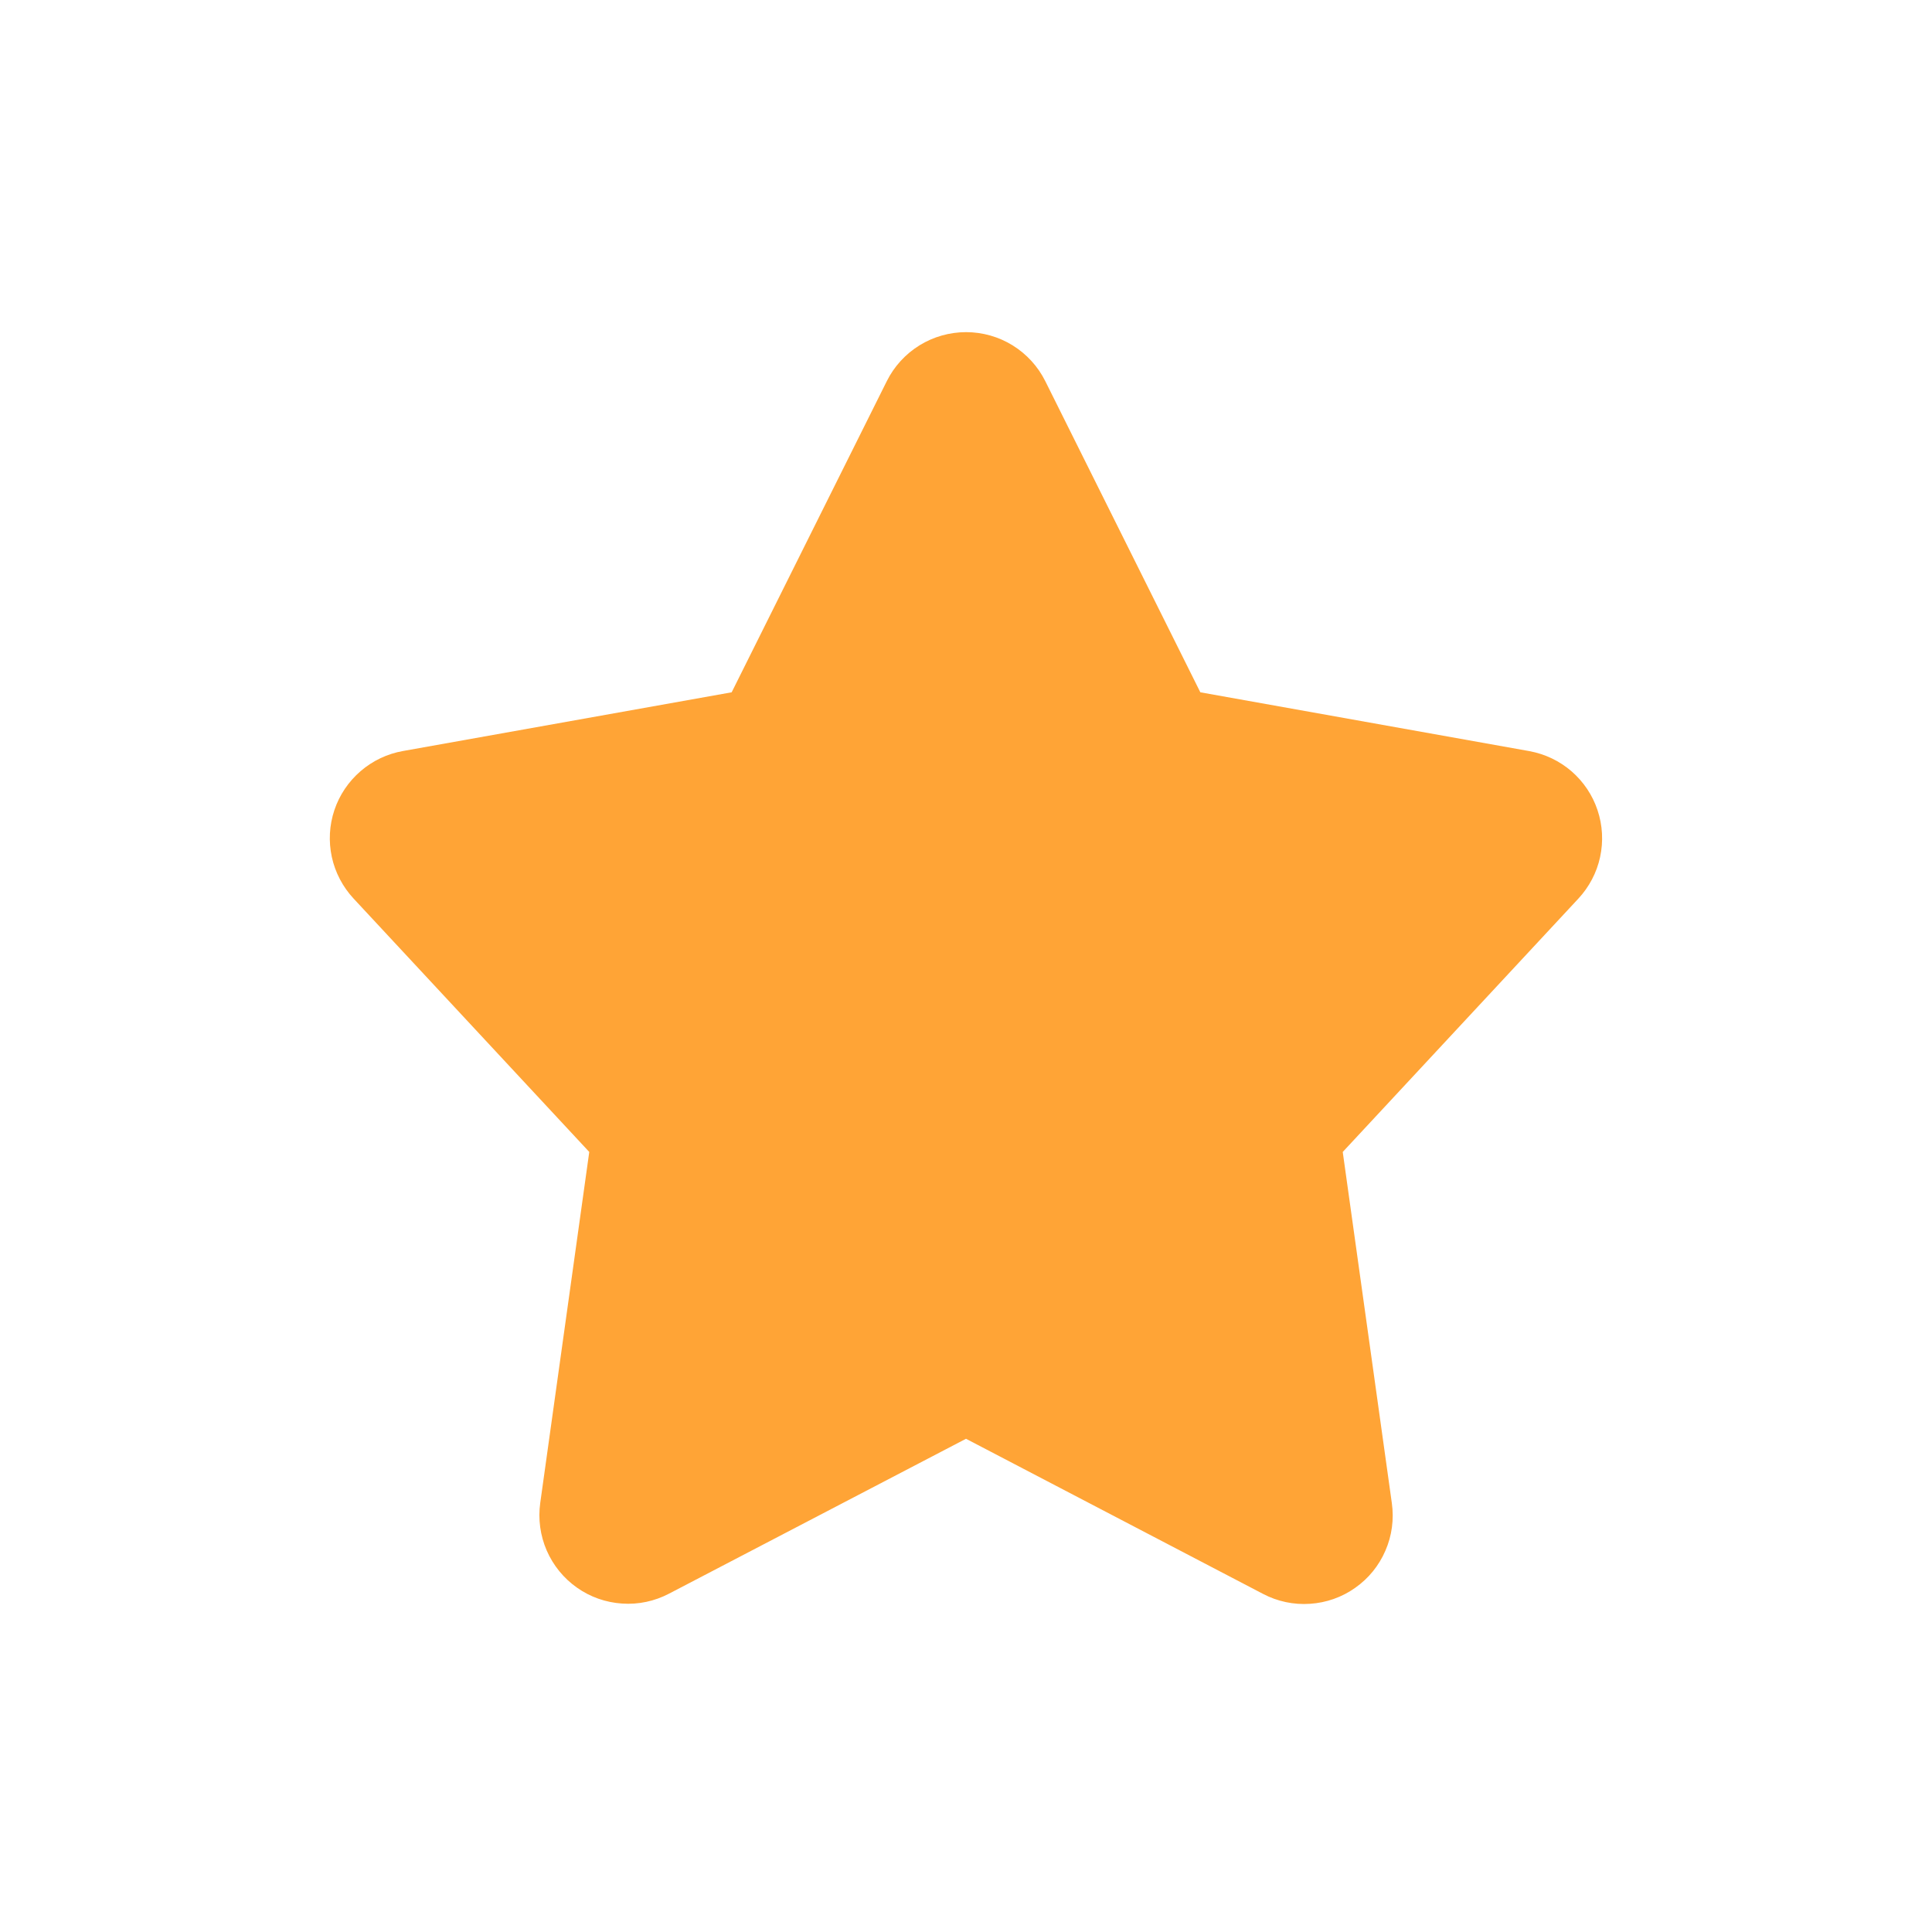 <svg width="24" height="24" viewBox="0 0 24 24" fill="none" xmlns="http://www.w3.org/2000/svg">
<path d="M19.845 10.064C19.783 9.877 19.671 9.711 19.523 9.582C19.374 9.453 19.194 9.367 19 9.331L14.911 8.6L12.985 4.735C12.894 4.552 12.753 4.398 12.579 4.29C12.406 4.183 12.205 4.126 12.001 4.126C11.796 4.126 11.596 4.183 11.422 4.29C11.248 4.398 11.107 4.552 11.016 4.735L9.089 8.6L5.008 9.329C4.813 9.363 4.631 9.449 4.48 9.579C4.33 9.708 4.217 9.875 4.154 10.063C4.091 10.251 4.08 10.452 4.122 10.646C4.164 10.839 4.258 11.018 4.393 11.163L7.32 14.31L6.711 18.67C6.683 18.87 6.711 19.075 6.791 19.26C6.872 19.446 7.002 19.606 7.167 19.722C7.332 19.839 7.527 19.907 7.729 19.92C7.93 19.934 8.132 19.891 8.311 19.797L12 17.873L15.69 19.8C15.869 19.894 16.071 19.937 16.273 19.923C16.475 19.91 16.669 19.842 16.834 19.725C17 19.609 17.13 19.449 17.21 19.263C17.291 19.078 17.318 18.873 17.29 18.673L16.68 14.31L19.606 11.164C19.741 11.019 19.835 10.841 19.877 10.647C19.919 10.453 19.908 10.252 19.845 10.064Z" fill="#FFA436"/>
</svg>

